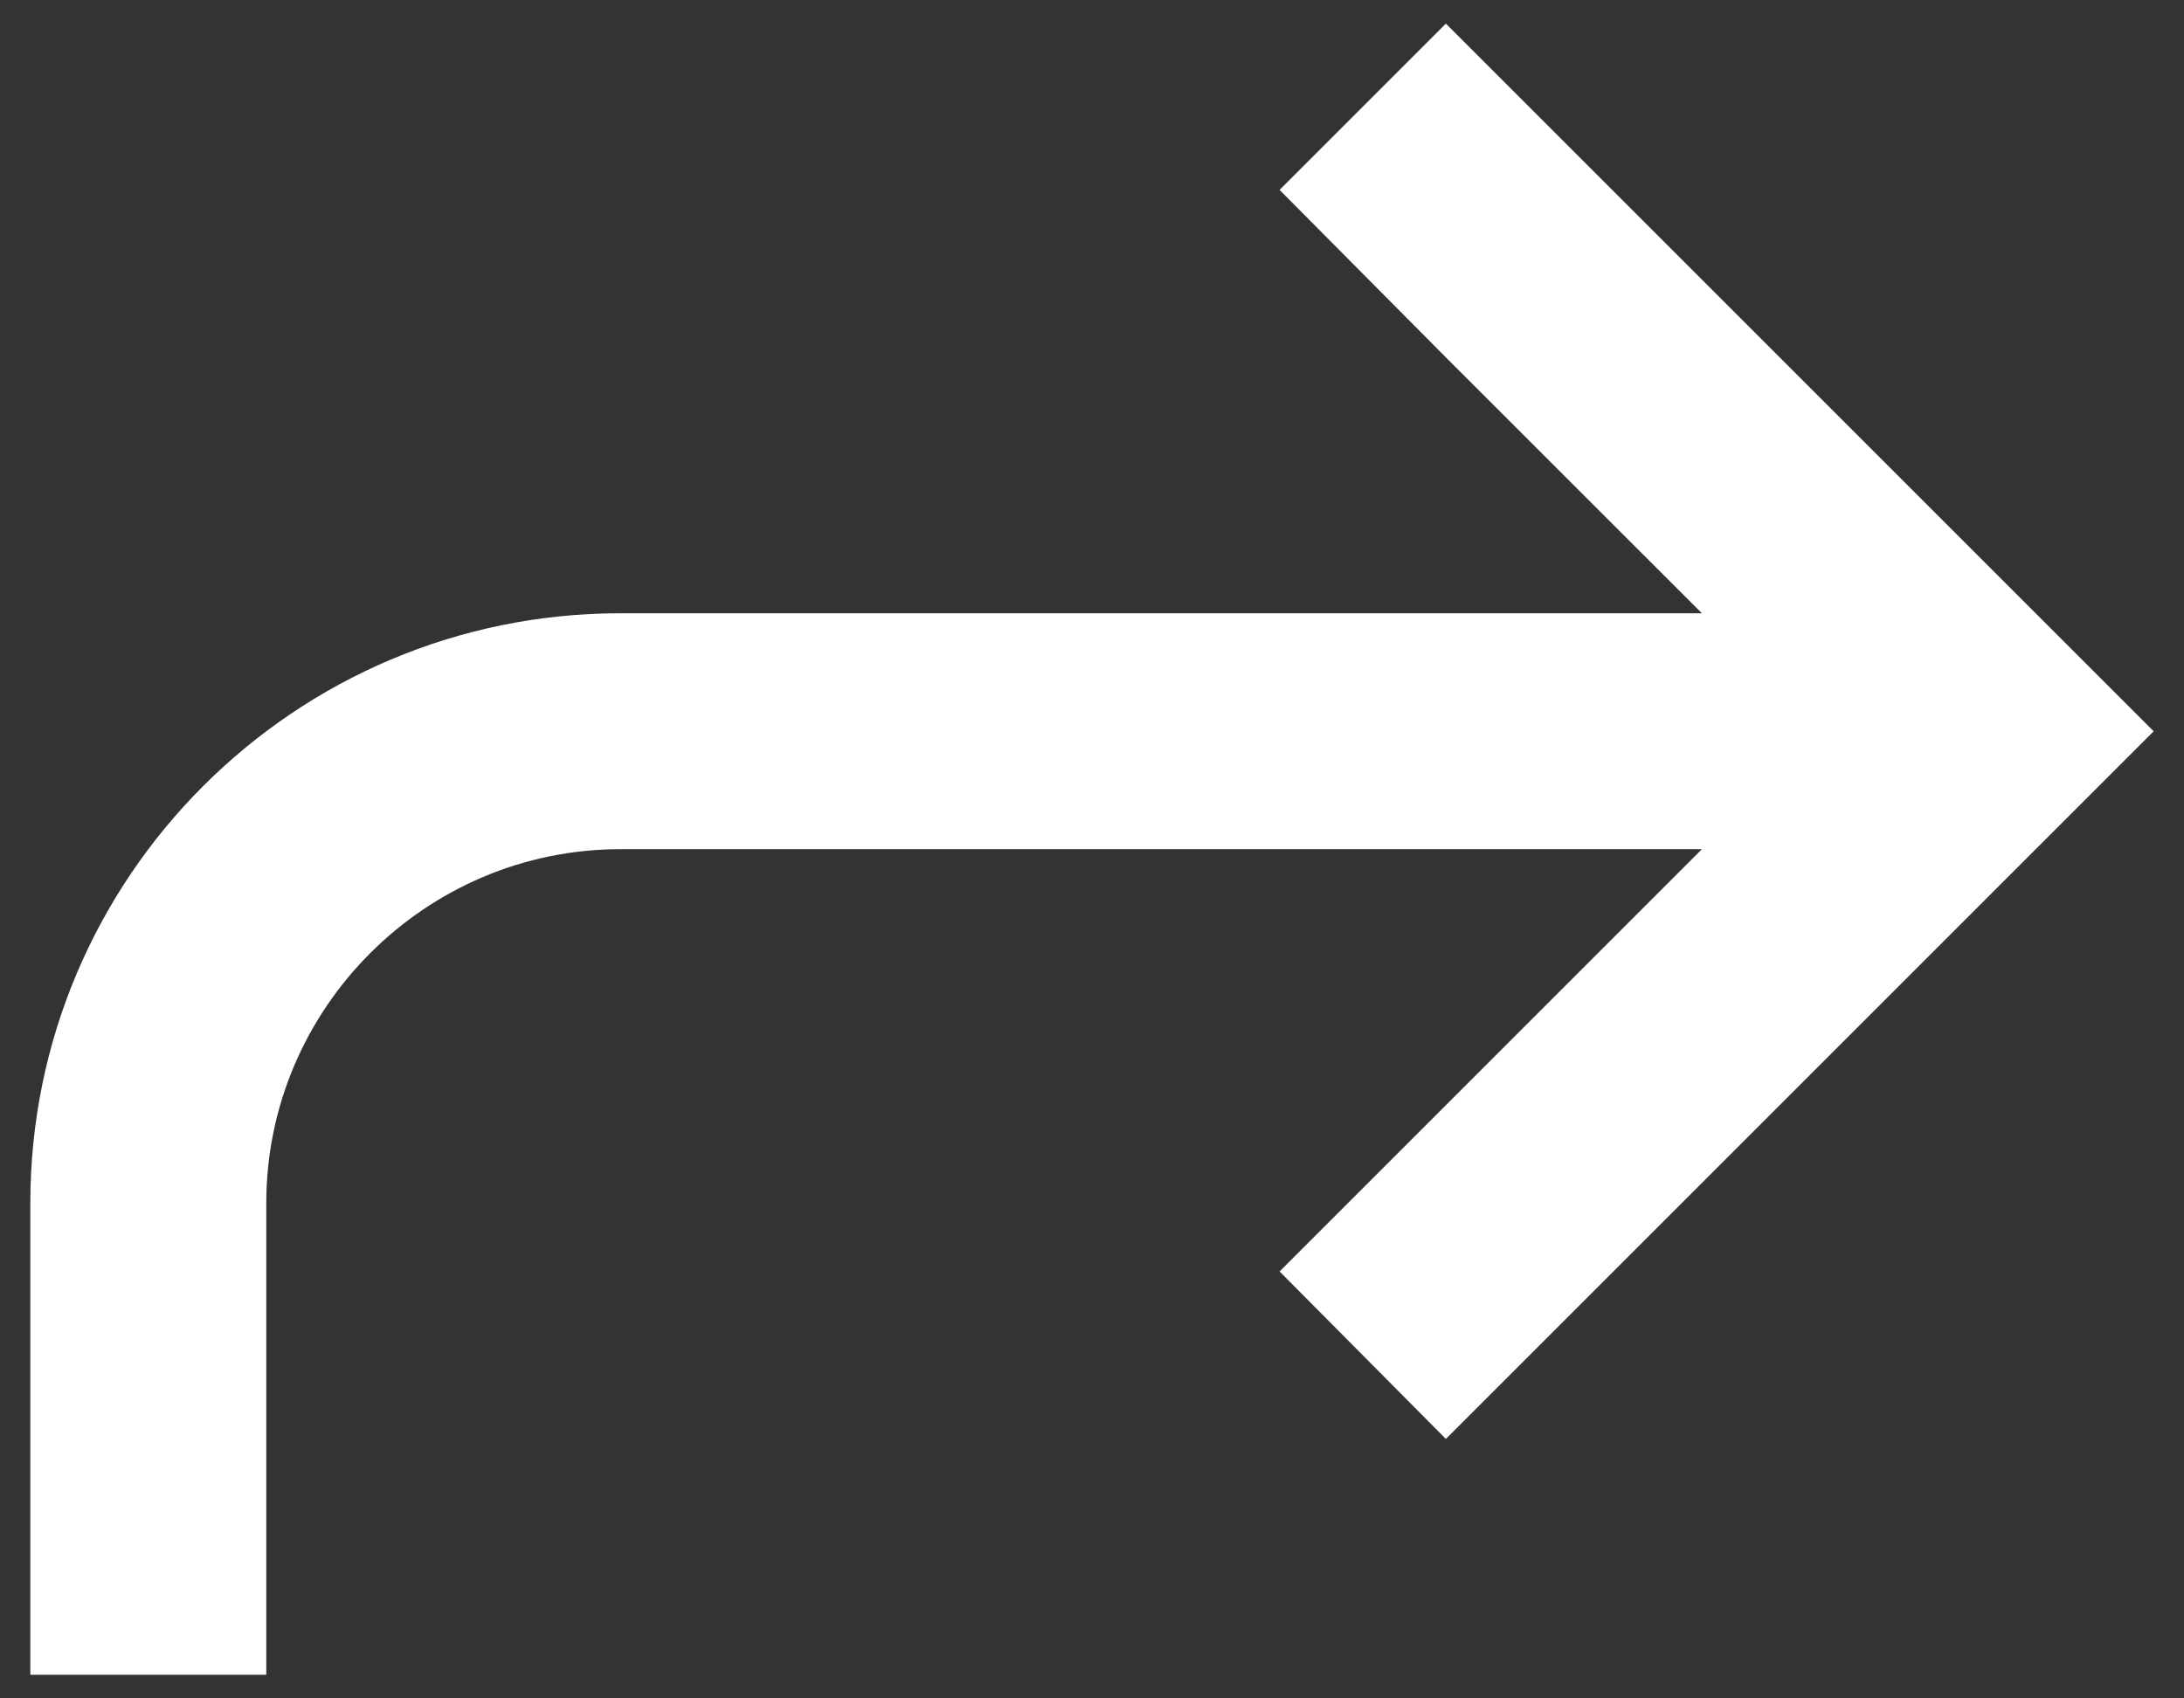 <svg width="27" height="21" viewBox="0 0 27 21" fill="none" xmlns="http://www.w3.org/2000/svg">
<rect x="0" y="0" width="27" height="21" fill="#333333" stroke="none"/>
<path d="M17.875 0.292L15.819 2.348L17.875 4.419L21.04 7.583H7.667C3.642 7.583 0.375 10.85 0.375 14.875V20.708H3.292V14.875C3.292 12.469 5.26 10.5 7.667 10.5H21.04L17.875 13.665L15.819 15.721L17.875 17.792L26.625 9.042L17.875 0.292Z" fill="white"/>
</svg>
